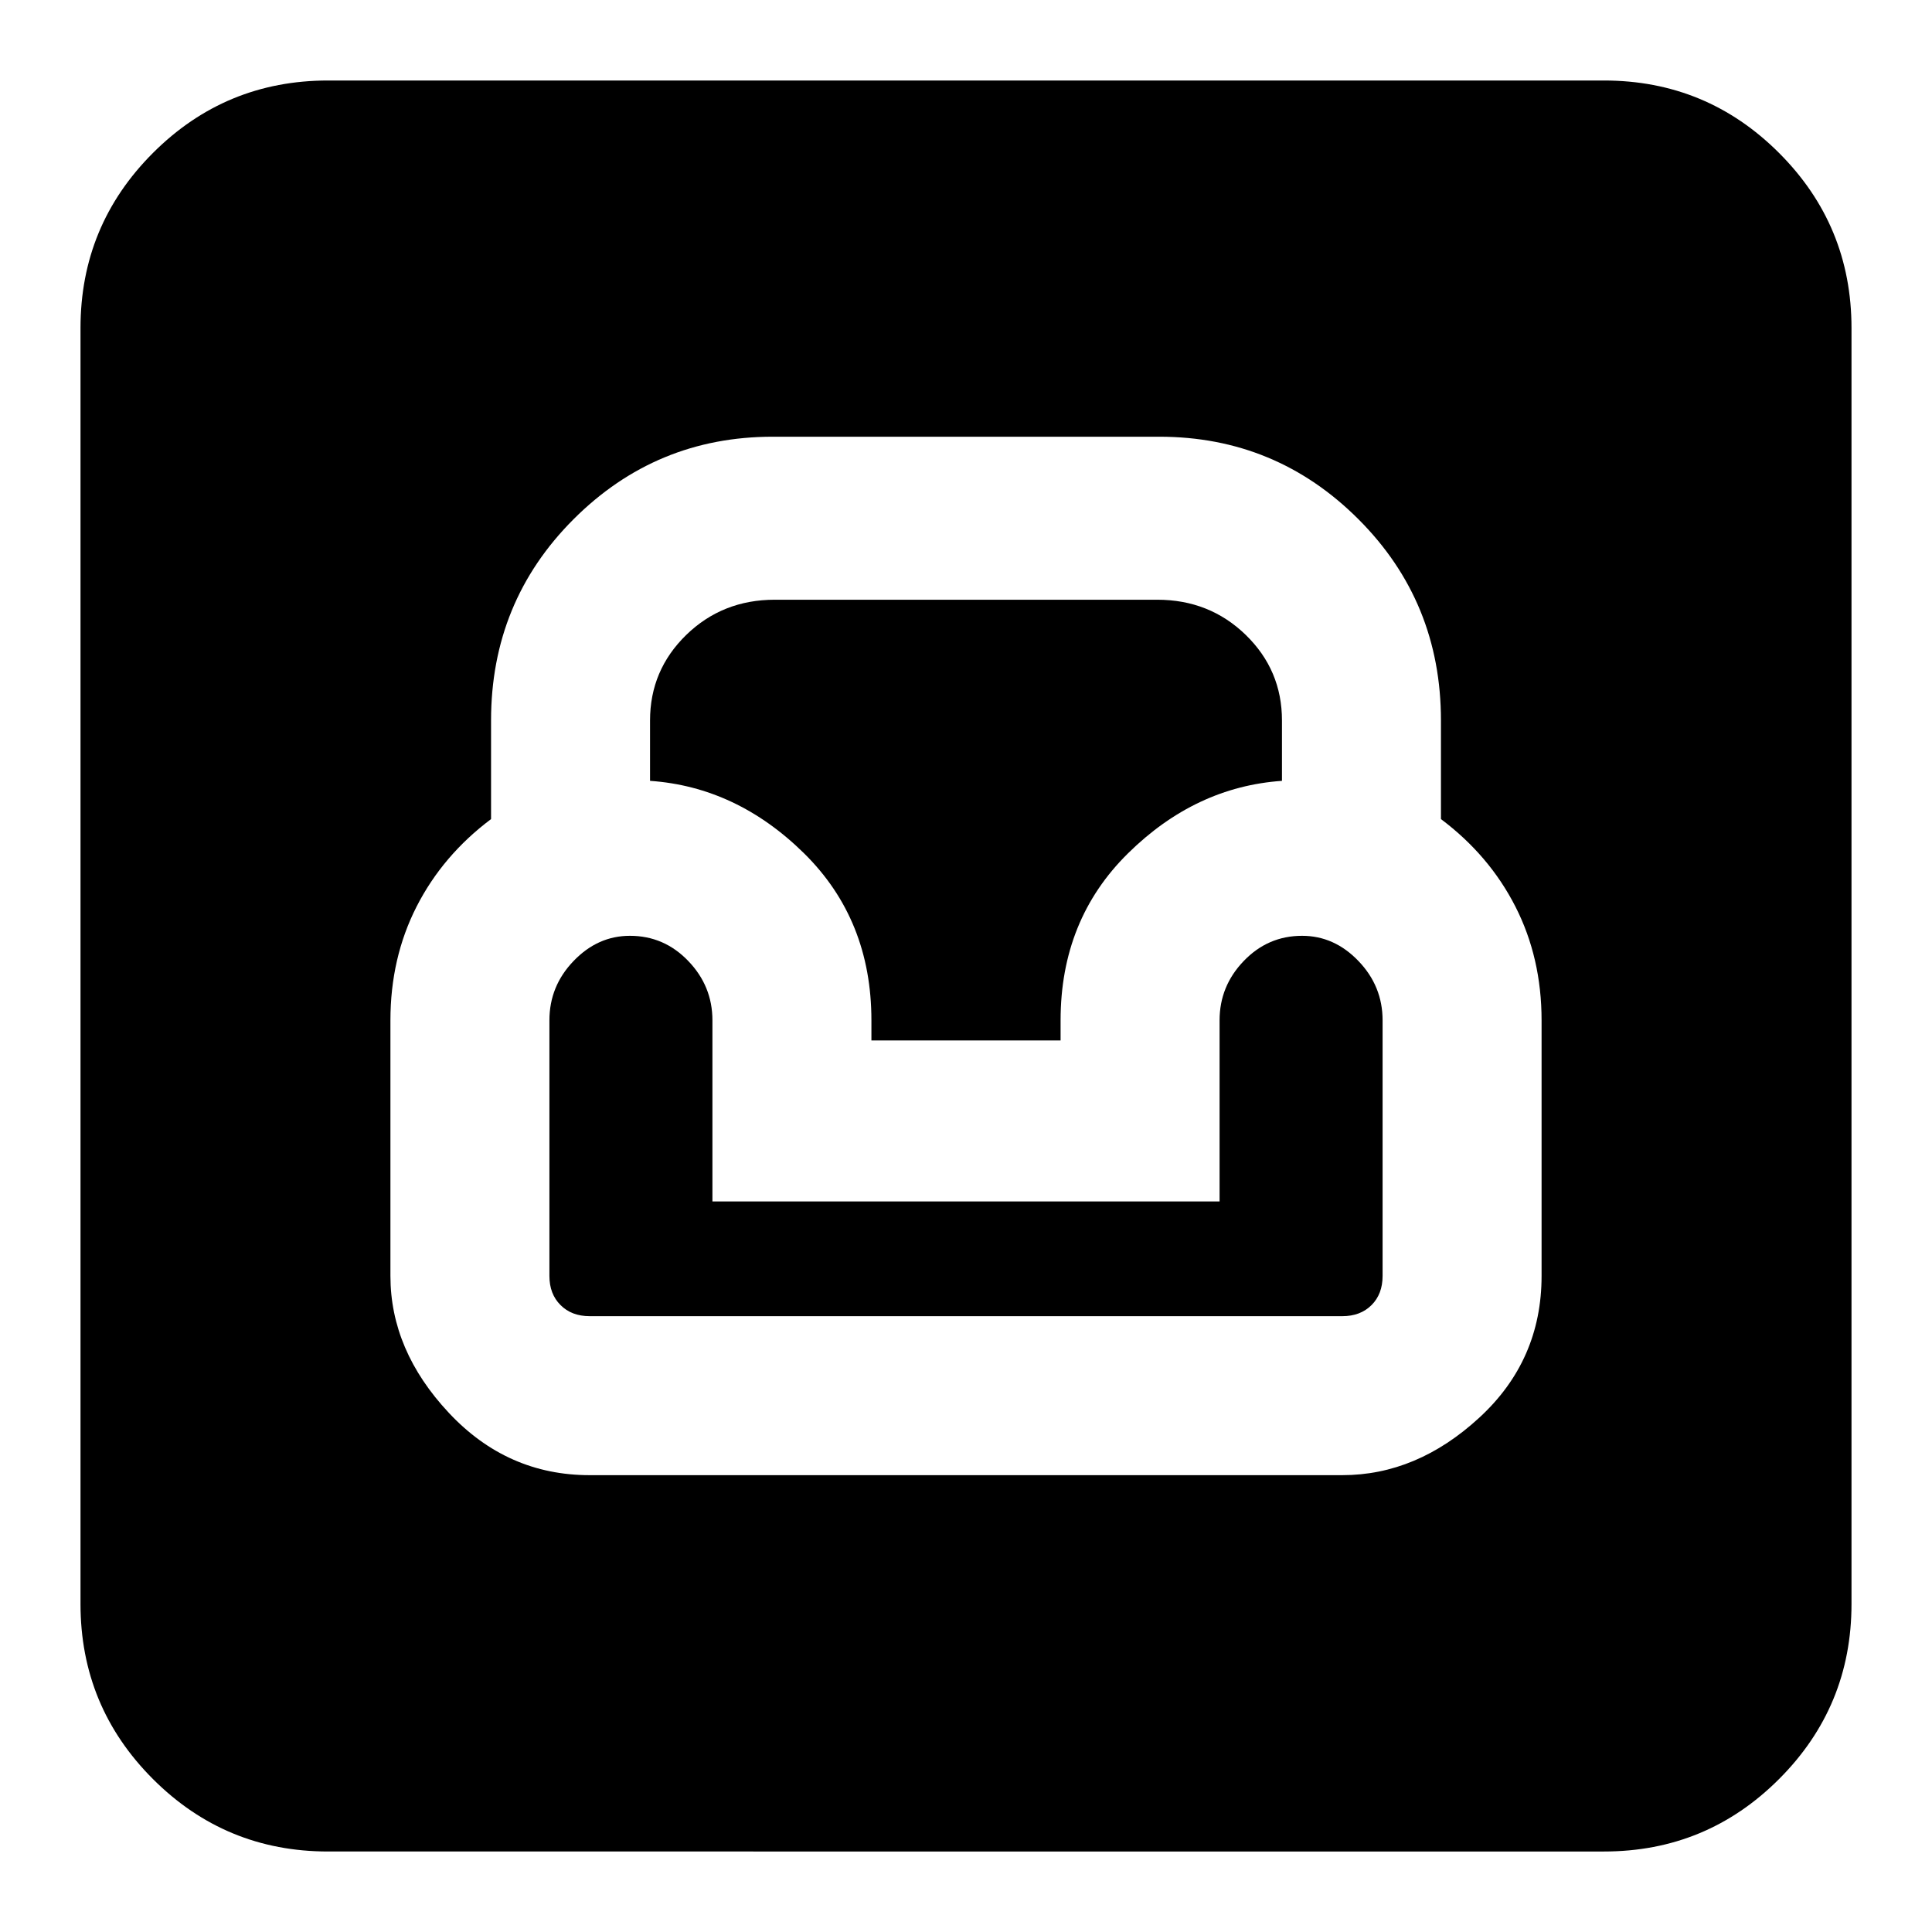 <svg xmlns="http://www.w3.org/2000/svg" height="24" width="24"><path d="M4.075 23Q2.8 23 1.9 22.1q-.9-.9-.9-2.175V4.075Q1 2.8 1.9 1.9 2.8 1 4.075 1h15.85q1.275 0 2.175.9.9.9.9 2.175v15.85q0 1.275-.9 2.175-.9.9-2.175.9Zm3.25-4.675h9.35q.925 0 1.7-.713.775-.712.775-1.762v-3.175q0-.775-.325-1.413-.325-.637-.925-1.087V8.95q0-1.475-1.025-2.5T14.4 5.425H9.6q-1.45 0-2.475 1.025Q6.1 7.475 6.1 8.95v1.225q-.6.45-.925 1.087-.325.638-.325 1.413v3.175q0 .925.725 1.7.725.775 1.75.775Zm0-1.975q-.225 0-.362-.138-.138-.137-.138-.362v-3.175q0-.425.3-.737.3-.313.7-.313.425 0 .725.313.3.312.3.737v2.25h6.3v-2.25q0-.425.3-.737.3-.313.725-.313.4 0 .7.313.3.312.3.737v3.175q0 .225-.137.362-.138.138-.363.138Zm3.5-3.425v-.25q0-1.25-.837-2.075-.838-.825-1.913-.9v-.75q0-.625.45-1.063.45-.437 1.1-.437h4.75q.65 0 1.1.437.45.438.45 1.063v.75q-1.075.075-1.912.9-.838.825-.838 2.075v.25Z"/></svg>